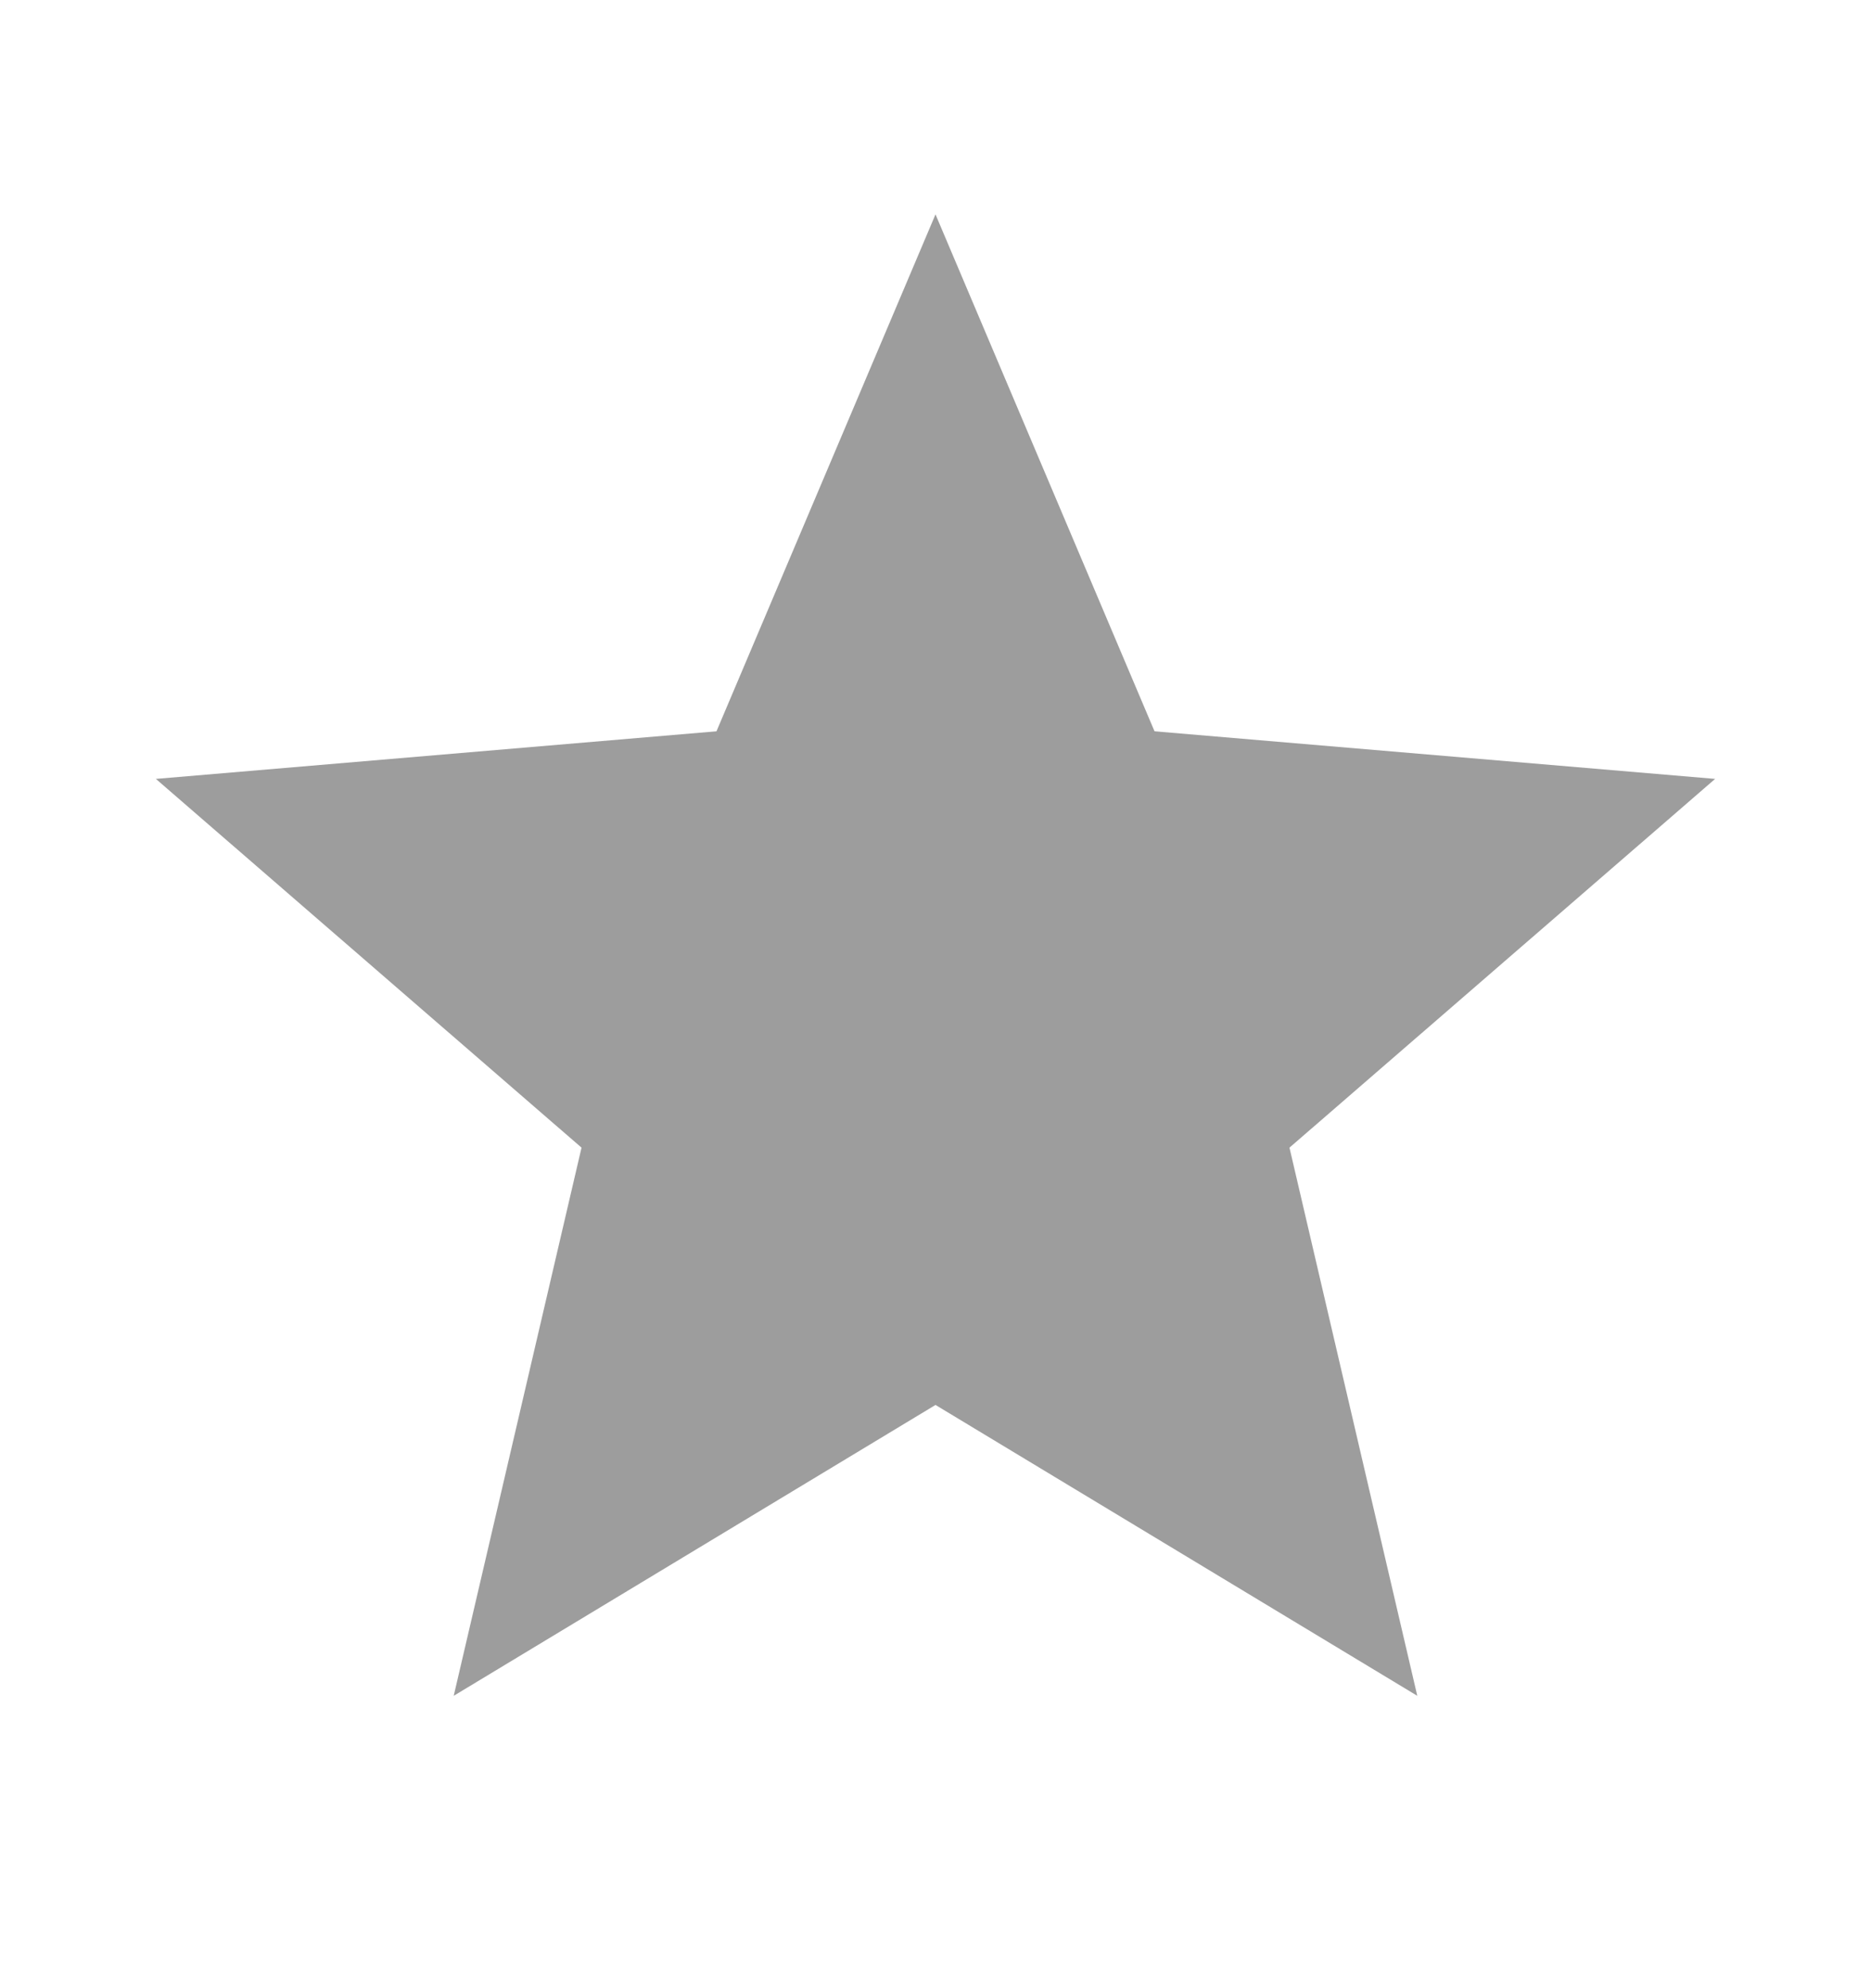 <svg xmlns="http://www.w3.org/2000/svg" width="16" height="17" viewBox="0 0 16 17" fill="none">
  <g clip-path="url(#clip0_749_2127)">
    <path d="M8 12.013L12.12 14.5L11.027 9.813L14.667 6.66L9.873 6.253L8 1.833L6.127 6.253L1.333 6.66L4.973 9.813L3.88 14.5L8 12.013Z" fill="#9D9D9D"/>
  </g>
  <defs>
    <clipPath id="clip0_749_2127">
      <rect width="16" height="16" fill="white" transform="translate(0 0.5)"/>
    </clipPath>
  </defs>
</svg>